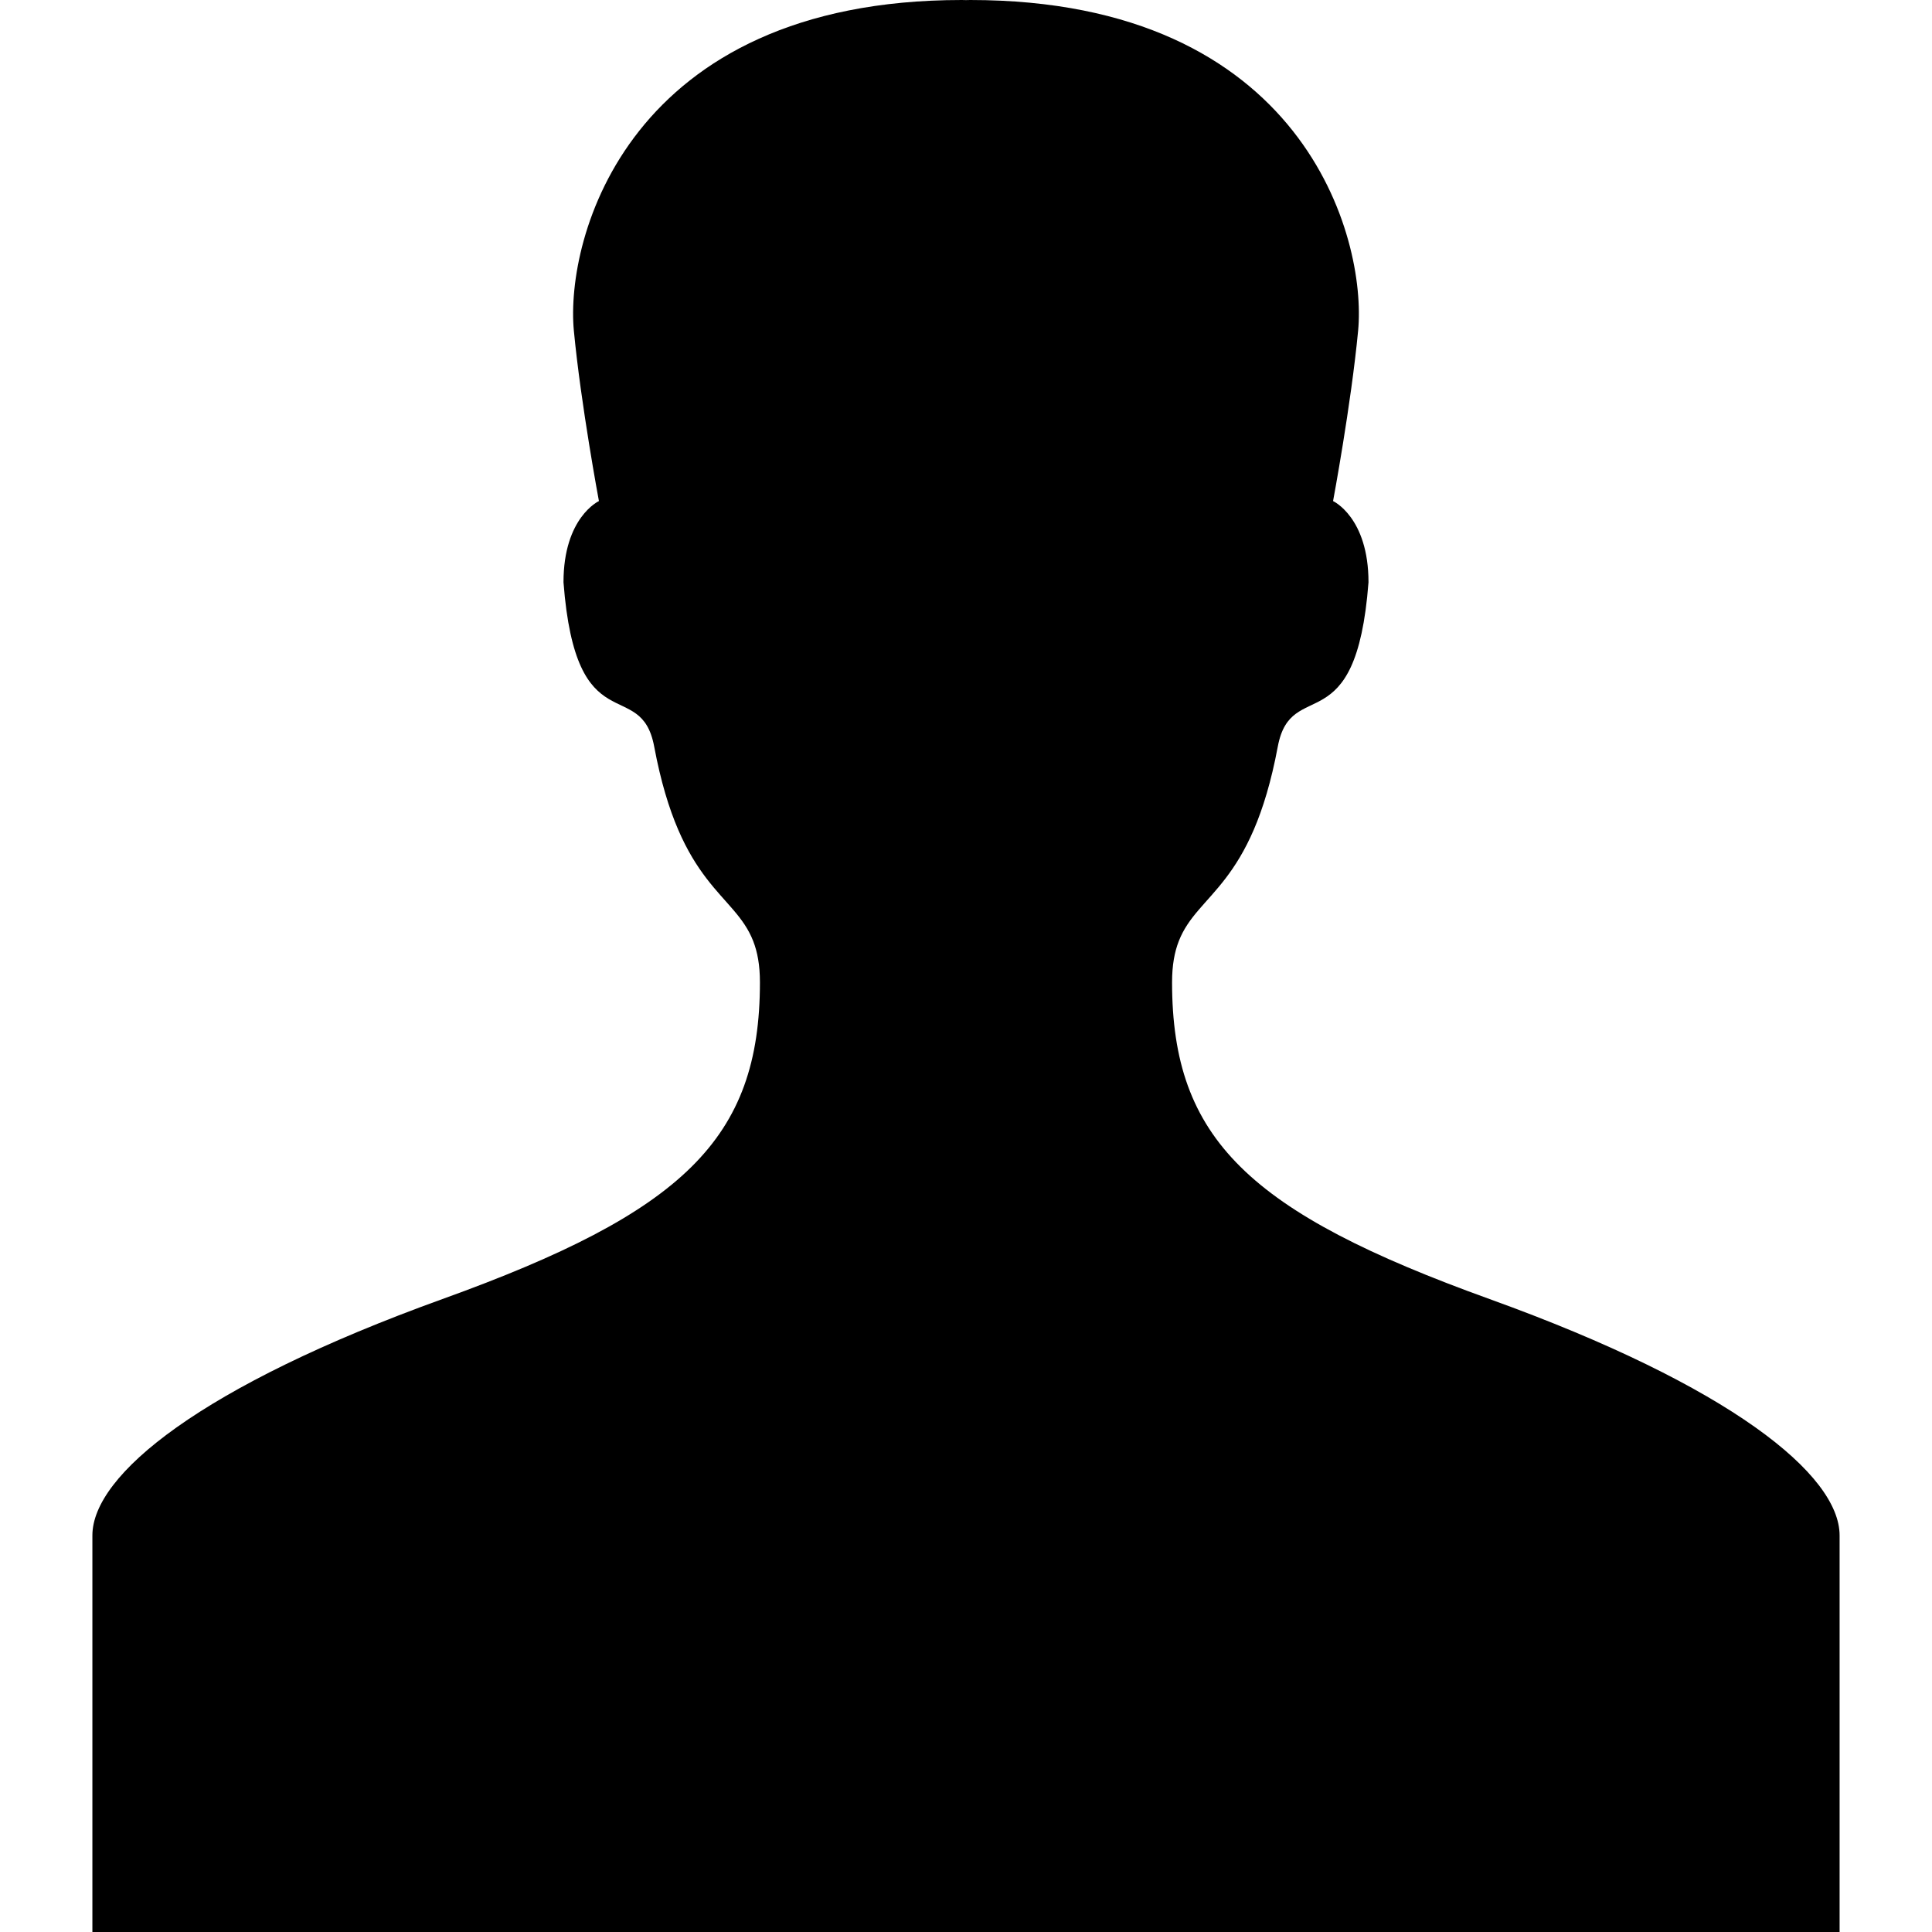 <svg xmlns="http://www.w3.org/2000/svg" width="485.158" height="485.157"><path d="M374.07 326.221c-60.435-21.791-79.744-40.18-79.744-79.543 0-4.342.625-7.617 1.691-10.352 4.743-12.161 18.245-13.512 24.857-48.836 3.365-17.954 19.663-.292 22.779-41.27 0-16.328-8.897-20.392-8.897-20.392s4.52-24.173 6.292-42.771C343.246 59.881 327.517 0 243.638 0c-.362 0-.704.02-1.058.025-.357-.006-.698-.025-1.064-.025-83.878 0-99.604 59.881-97.409 83.057 1.771 18.598 6.294 42.771 6.294 42.771s-8.897 4.063-8.897 20.392c3.12 40.978 19.417 23.315 22.779 41.27 6.613 35.324 20.119 36.675 24.86 48.836 1.064 2.734 1.689 6.01 1.689 10.352 0 39.363-19.313 57.752-79.747 79.543-60.62 21.859-87.884 44.15-87.884 59.354v99.583h438.756v-99.583c0-15.204-27.26-37.495-87.887-59.354z"/></svg>